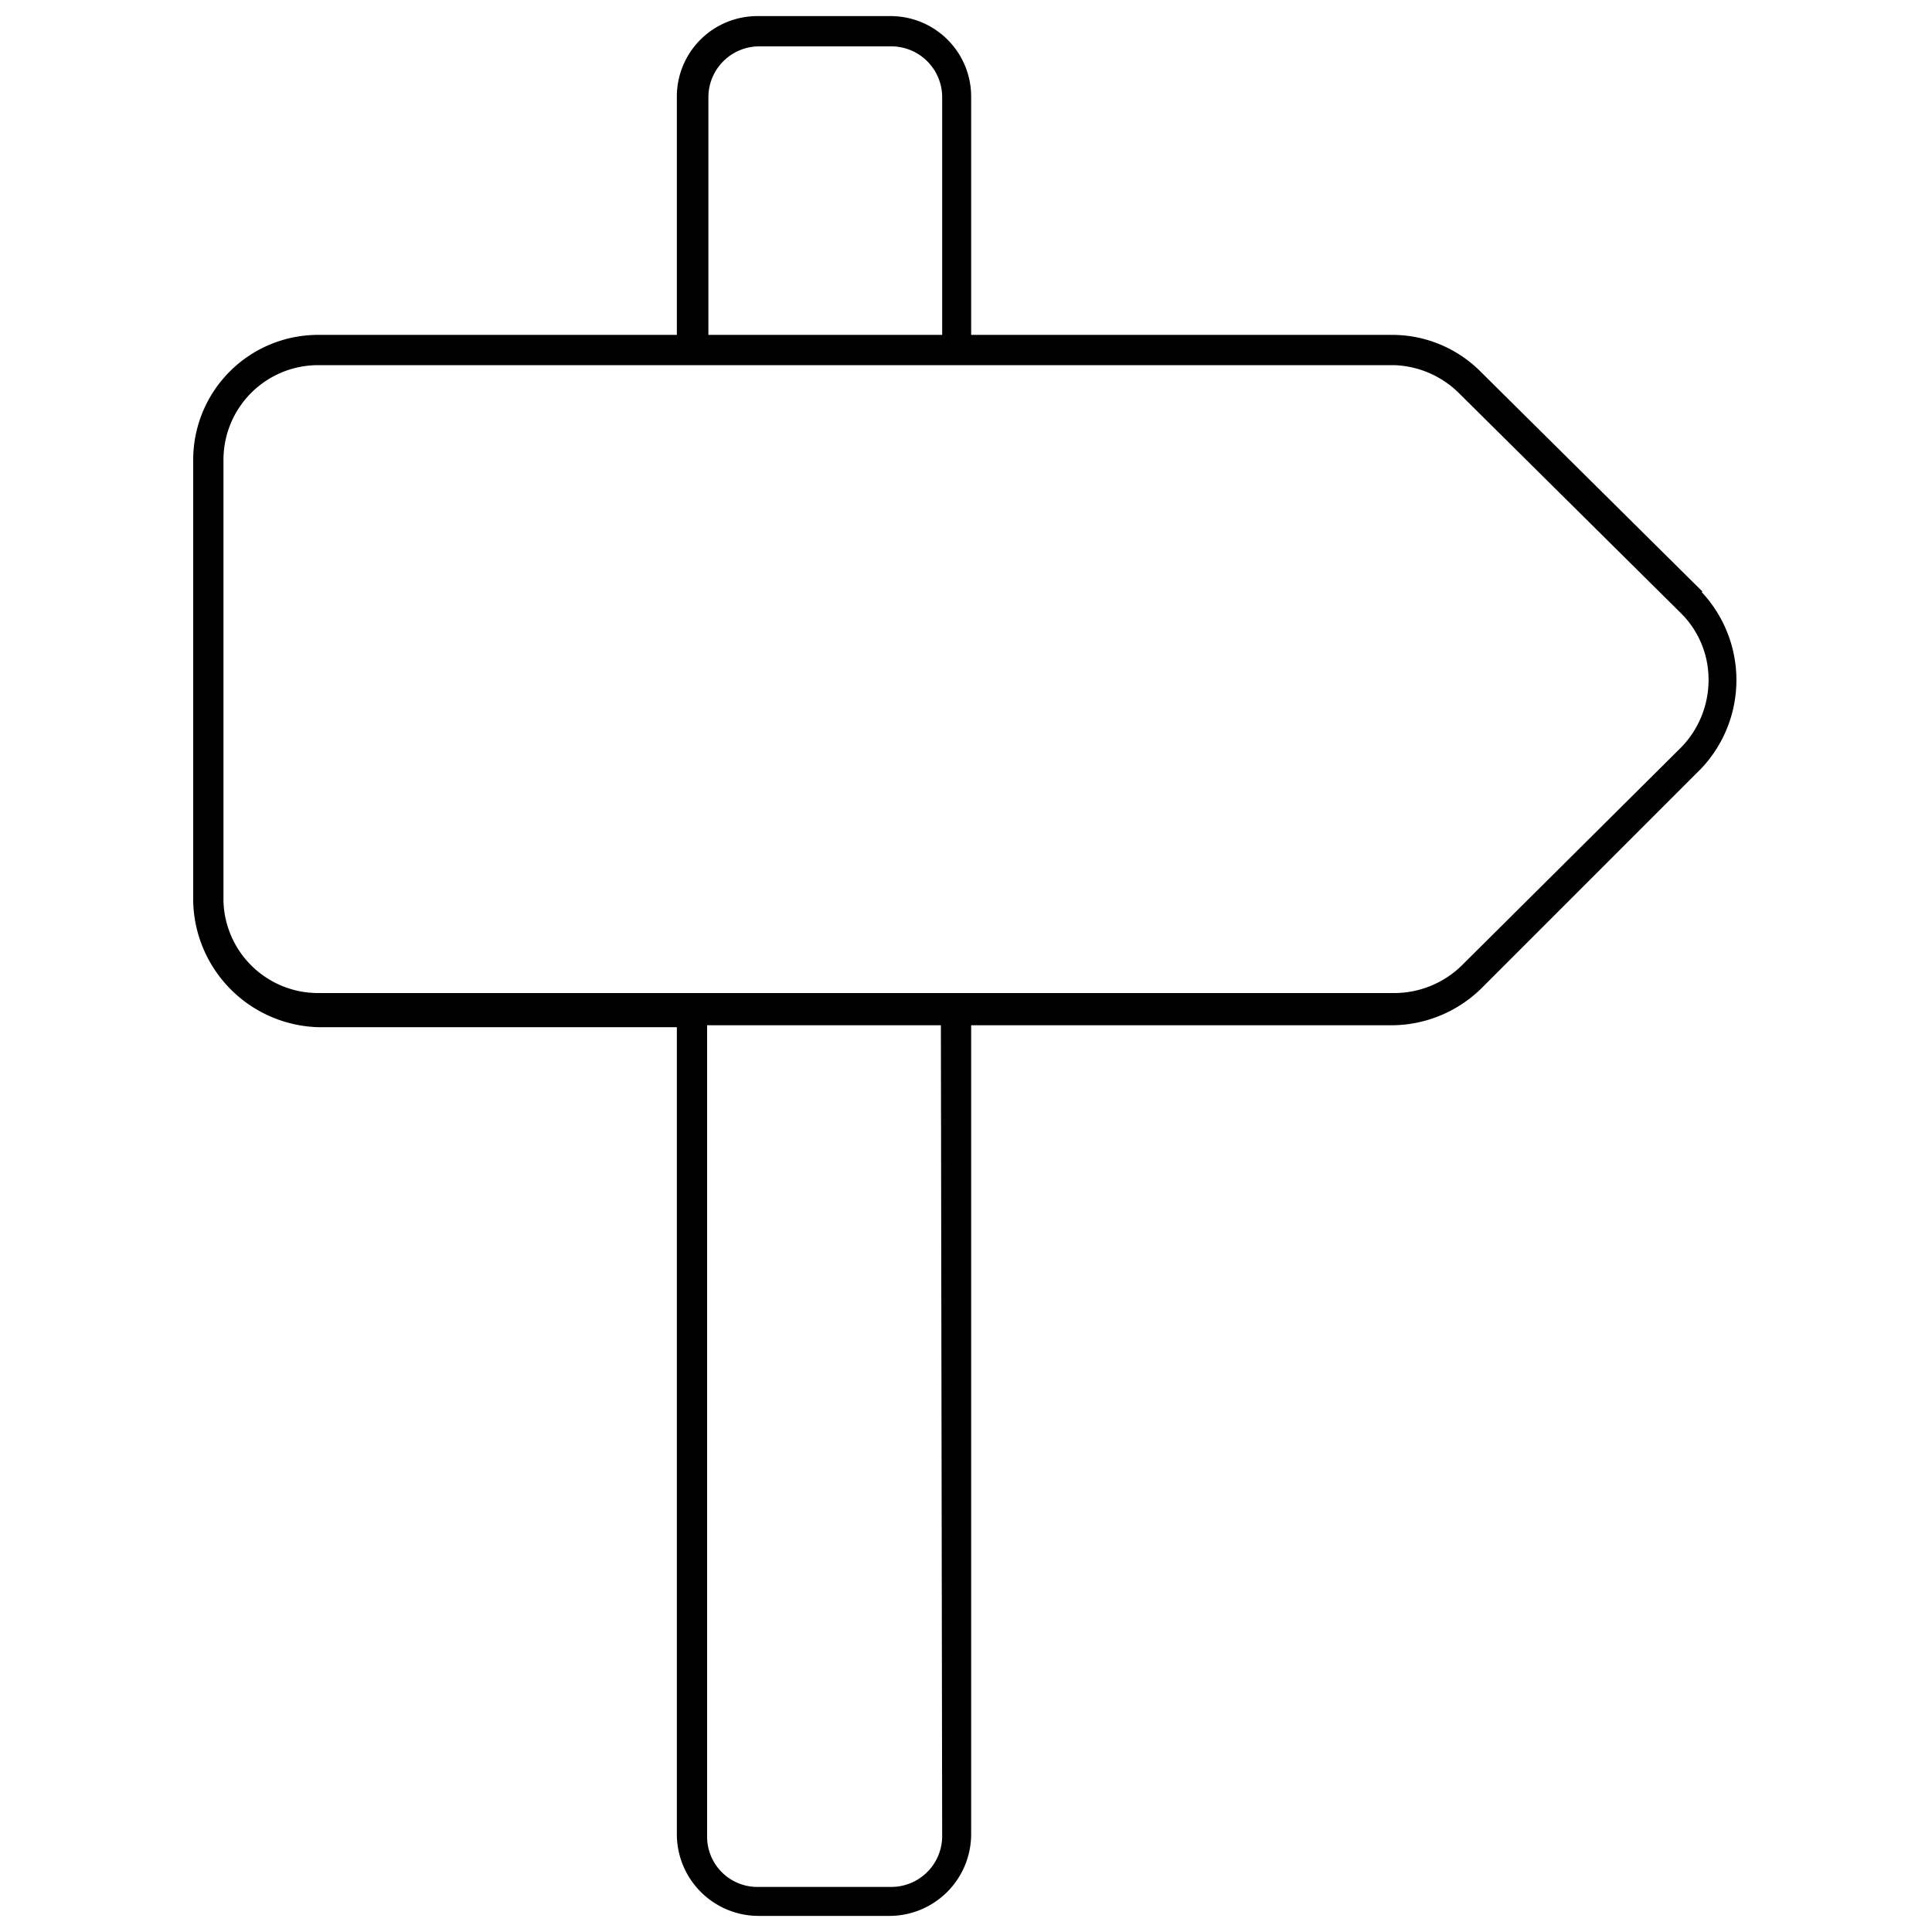 <svg id="Layer_1" data-name="Layer 1" xmlns="http://www.w3.org/2000/svg" viewBox="0 0 30 30"><defs><style>.cls-1{fill:none;}</style></defs><rect class="cls-1" width="30" height="30"/><path d="M26.44,9.19,23,5.78a1.94,1.94,0,0,0-1.37-.58H15.08V1.51A1.25,1.25,0,0,0,13.82.25H11.77a1.25,1.25,0,0,0-1.26,1.26V5.2H4.94A1.94,1.94,0,0,0,3,7.14V14a2,2,0,0,0,1.94,1.95h5.57V28.48a1.27,1.27,0,0,0,1.26,1.27h2.05a1.27,1.27,0,0,0,1.26-1.27V15.92h6.56A2,2,0,0,0,23,15.35l3.42-3.42a2,2,0,0,0,0-2.74ZM11,1.51a.79.79,0,0,1,.79-.79h2.05a.79.79,0,0,1,.79.79V5.2H11Zm3.63,27a.79.79,0,0,1-.79.79H11.77a.78.78,0,0,1-.79-.79V15.92h3.63ZM26.11,11.6h0L22.69,15a1.5,1.5,0,0,1-1.05.42H4.94A1.47,1.47,0,0,1,3.47,14V7.14A1.47,1.47,0,0,1,4.94,5.67H21.65a1.5,1.5,0,0,1,1,.43L26.1,9.52a1.45,1.45,0,0,1,.43,1A1.5,1.5,0,0,1,26.11,11.6Z"/></svg>